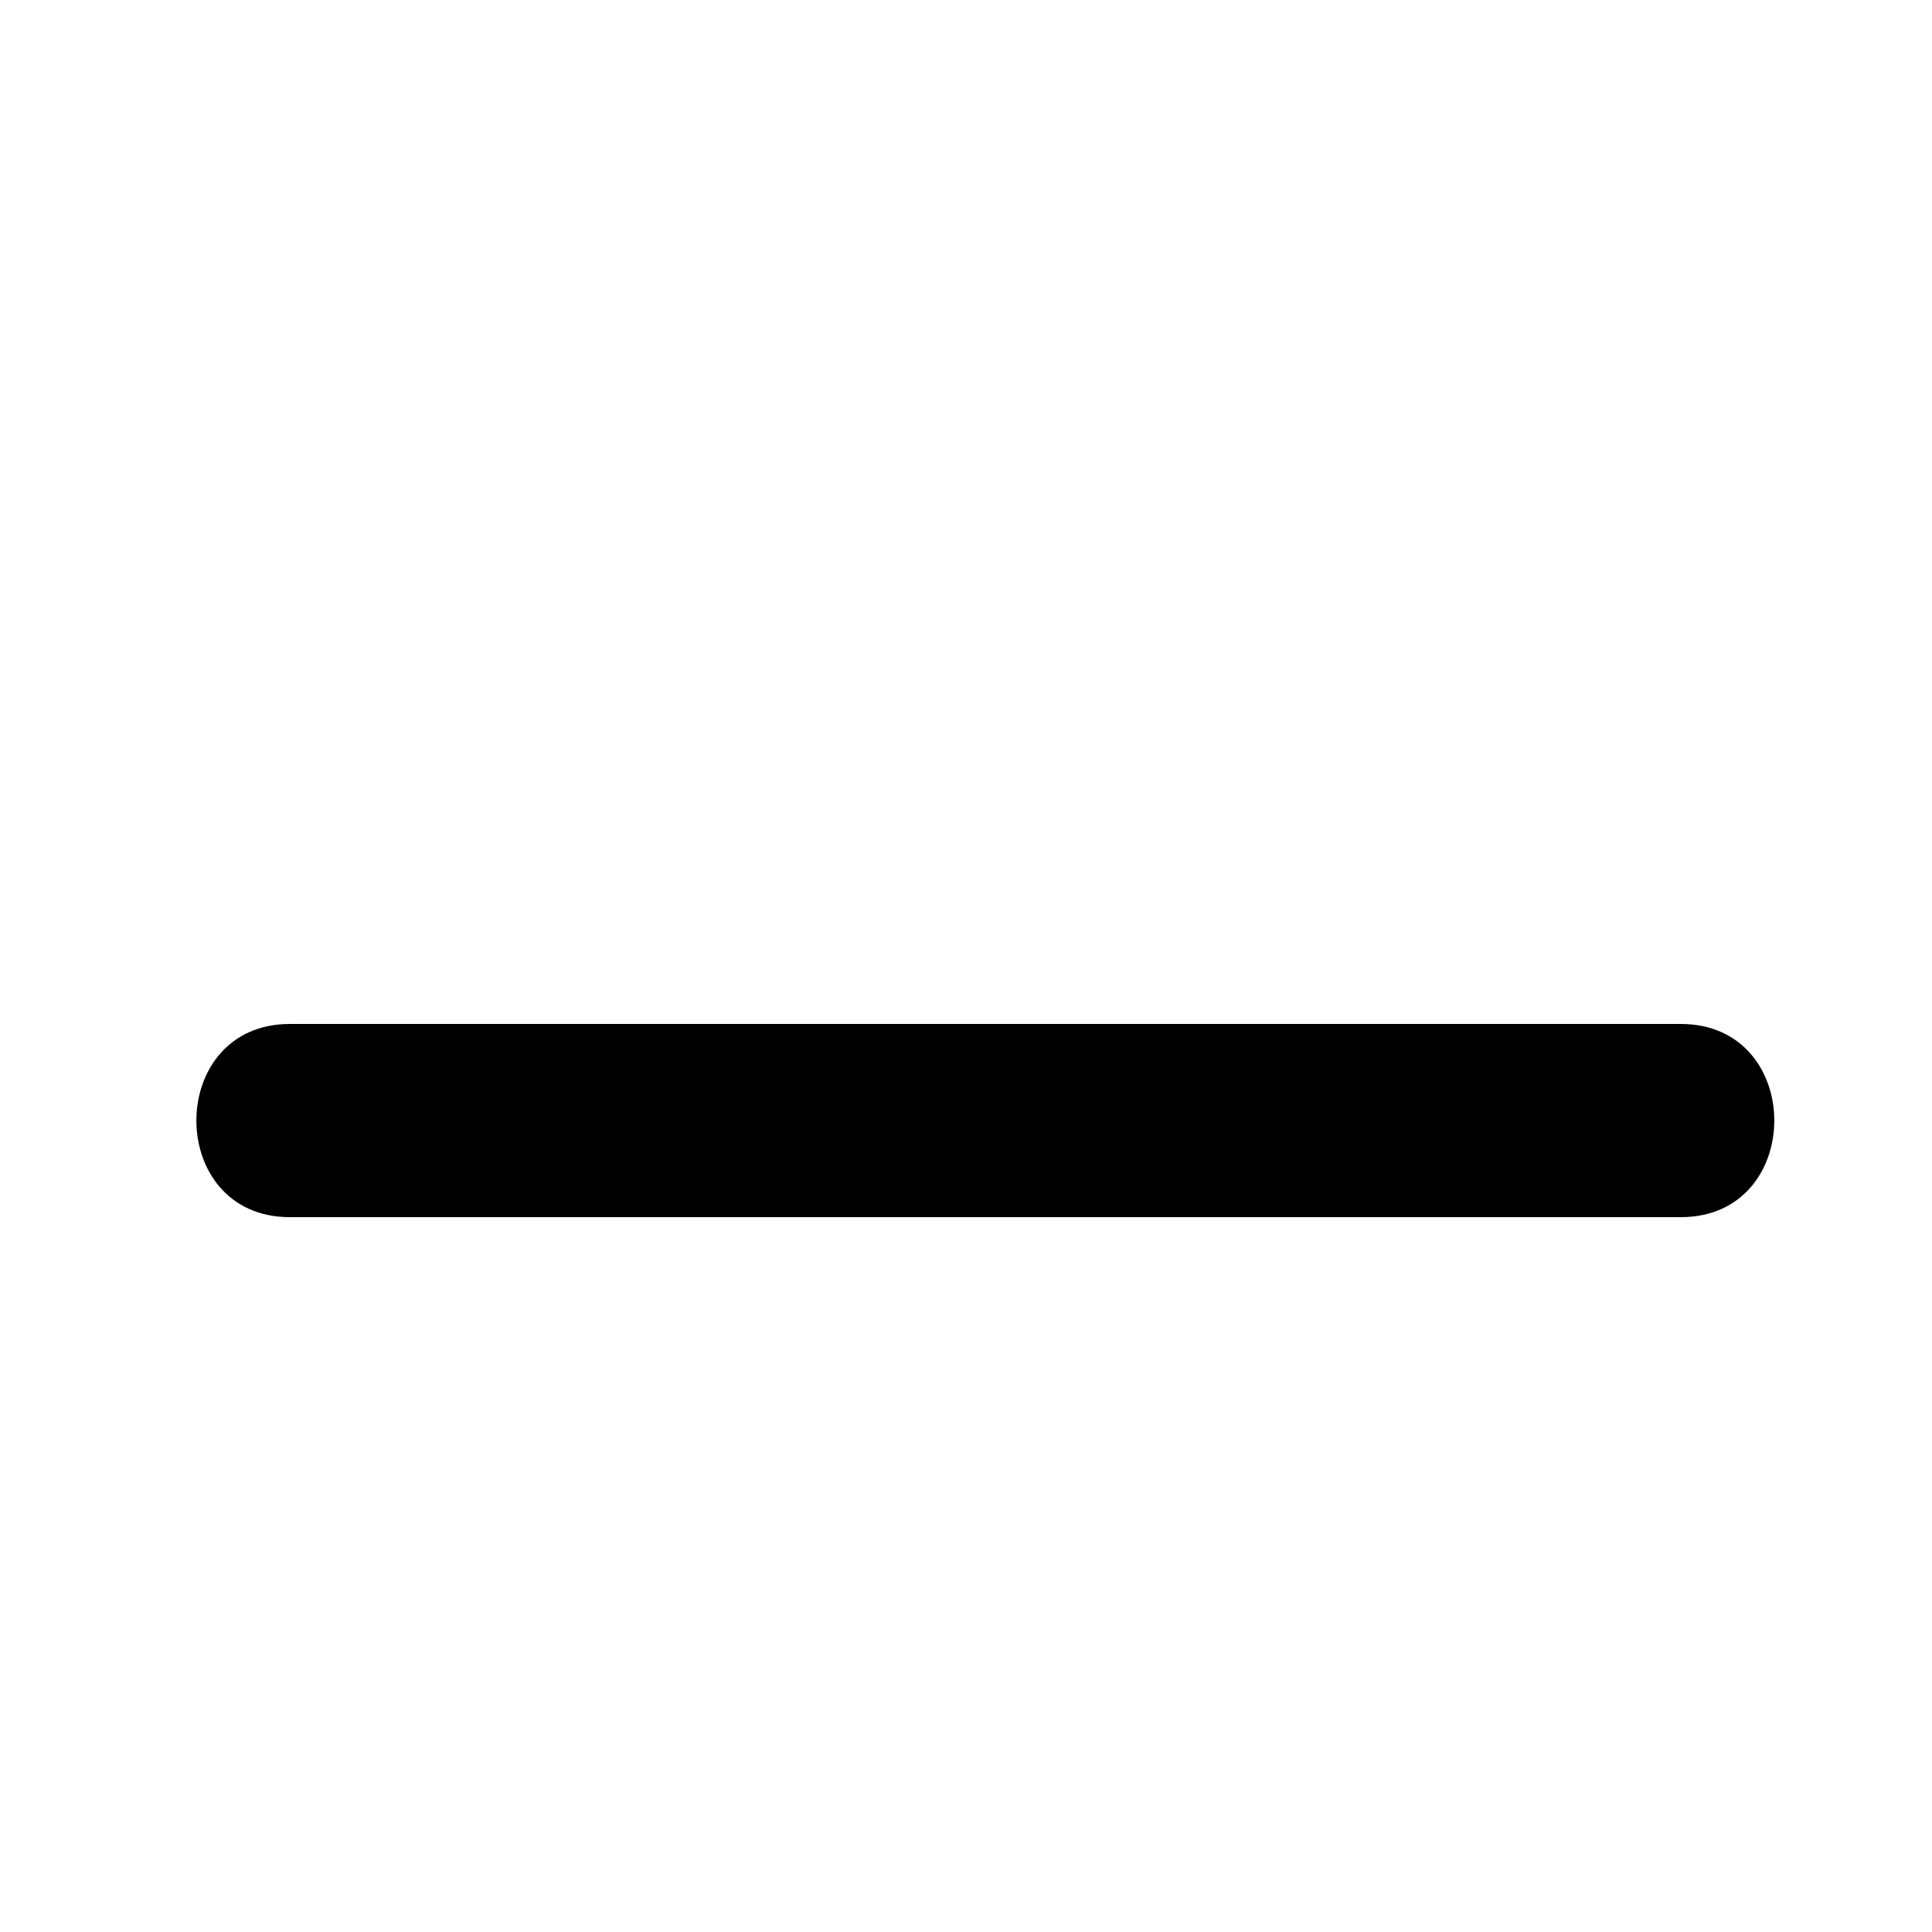 <?xml version="1.0" encoding="utf-8"?>
<!-- Generator: Adobe Illustrator 16.0.0, SVG Export Plug-In . SVG Version: 6.00 Build 0)  -->
<!DOCTYPE svg PUBLIC "-//W3C//DTD SVG 1.1//EN" "http://www.w3.org/Graphics/SVG/1.1/DTD/svg11.dtd">
<svg version="1.1"
	 id="svg2" xmlns:dc="http://purl.org/dc/elements/1.1/" xmlns:cc="http://creativecommons.org/ns#" xmlns:rdf="http://www.w3.org/1999/02/22-rdf-syntax-ns#" xmlns:svg="http://www.w3.org/2000/svg" xmlns:sodipodi="http://sodipodi.sourceforge.net/DTD/sodipodi-0.dtd" xmlns:inkscape="http://www.inkscape.org/namespaces/inkscape" sodipodi:docname="generic.svg" inkscape:version="0.48.3.1 r9886"
	 xmlns="http://www.w3.org/2000/svg" xmlns:xlink="http://www.w3.org/1999/xlink" x="0px" y="0px" width="50px" height="50px"
	 viewBox="0 0 50 50" enable-background="new 0 0 50 50" xml:space="preserve">
<sodipodi:namedview  inkscape:cy="25" inkscape:cx="-26.694915" inkscape:zoom="4.72" showgrid="false" id="namedview10" guidetolerance="10" gridtolerance="10" objecttolerance="10" borderopacity="1" bordercolor="#666666" pagecolor="#ffffff" inkscape:current-layer="svg2" inkscape:window-maximized="0" inkscape:window-y="36" inkscape:window-x="143" inkscape:window-height="782" inkscape:pageshadow="2" inkscape:window-width="1155" inkscape:pageopacity="0">
	</sodipodi:namedview>
<g>
	<line x1="7.5" y1="29" x2="43.5" y2="29"/>
	<g>
		<path d="M7.5,31.5c12,0,24,0,36,0c3.225,0,3.225-5,0-5c-12,0-24,0-36,0C4.276,26.5,4.276,31.5,7.5,31.5L7.5,31.5z"/>
	</g>
</g>
</svg>
